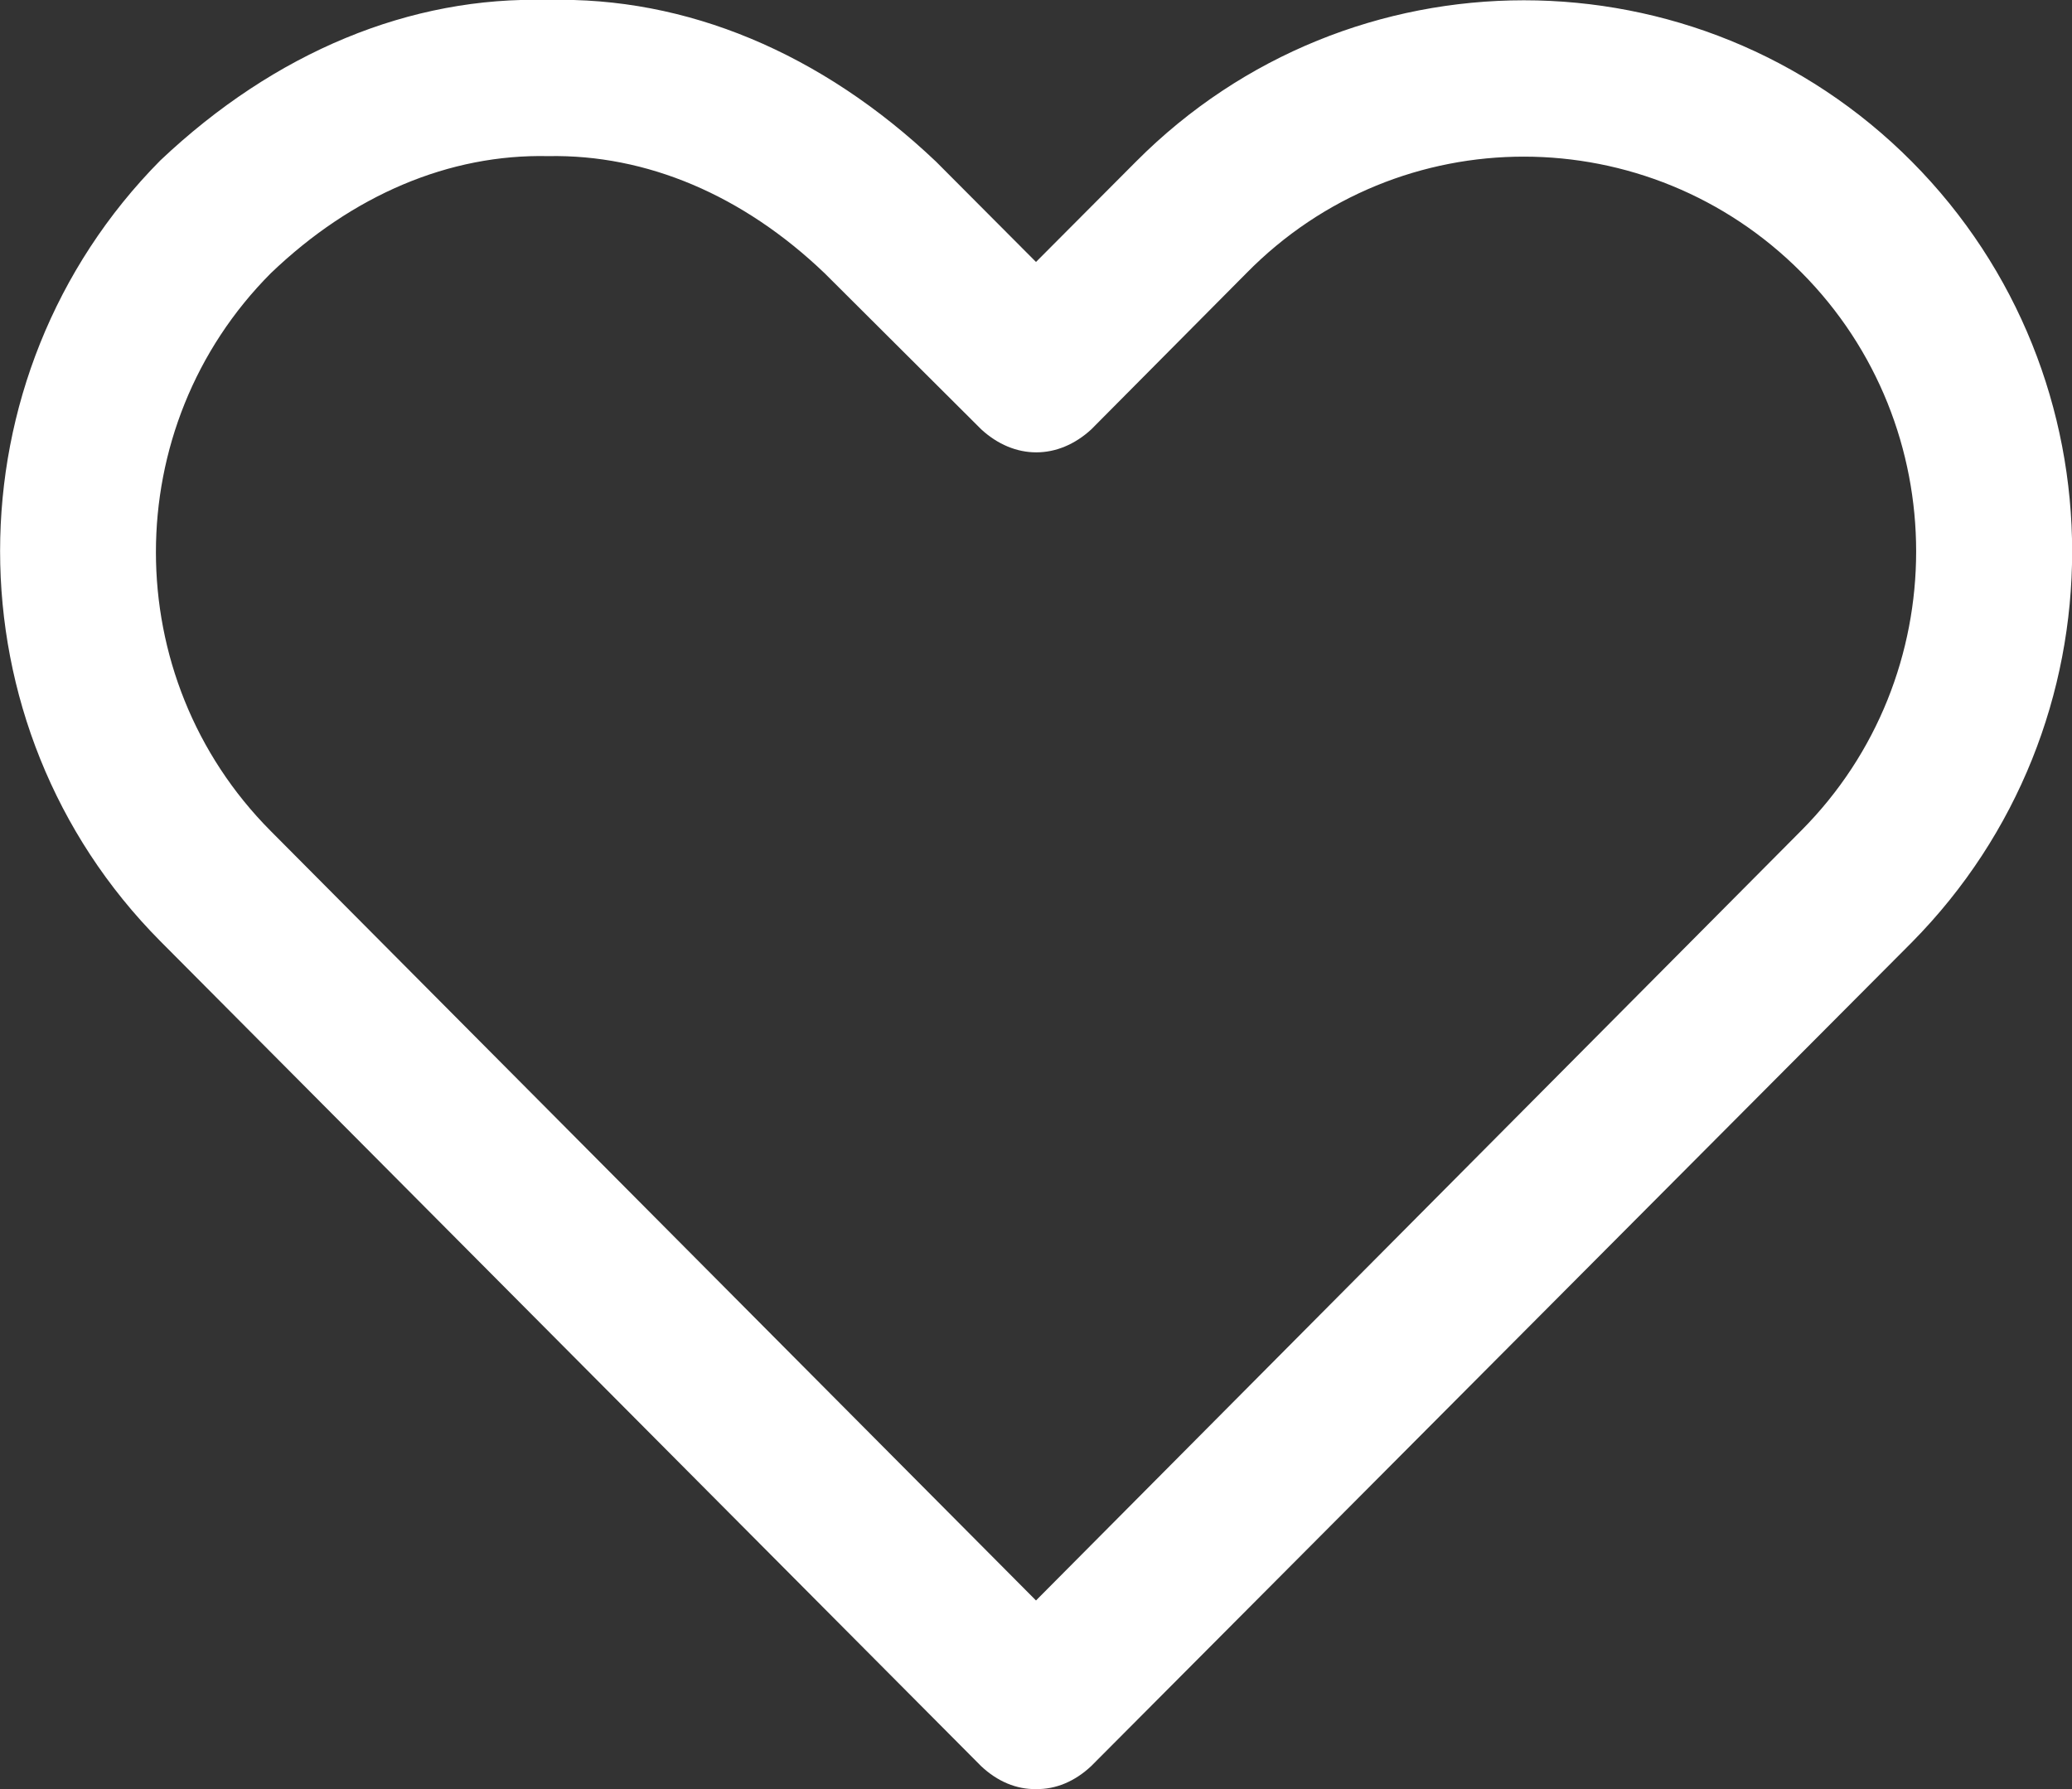 <svg width="22" height="19" viewBox="0 0 22 19" fill="none" xmlns="http://www.w3.org/2000/svg">
<rect x="0" y="0" width="22" height="19" fill="#333333" stroke="none"/>
<g clip-path="url(#clip0_10_364)">
<path d="M11 19C10.793 19.004 10.589 18.919 10.416 18.755L1.702 9.995C-0.566 7.711 -0.566 3.996 1.702 1.704C2.92 0.552 4.357 -0.043 5.82 -5.04733e-05C7.284 -0.039 8.721 0.56 9.938 1.716L11 2.782L12.062 1.716C14.333 -0.568 18.028 -0.568 20.299 1.716C22.569 4.001 22.569 7.711 20.299 10.008L11.587 18.755C11.413 18.919 11.209 19.004 11 19ZM5.82 1.658C4.772 1.635 3.744 2.069 2.875 2.902C1.249 4.535 1.249 7.193 2.875 8.826L11 16.997L19.128 8.818C20.751 7.185 20.751 4.527 19.128 2.894C17.506 1.26 14.861 1.244 13.233 2.902L11.587 4.56C11.413 4.72 11.21 4.804 11.003 4.804C10.796 4.804 10.593 4.72 10.419 4.56L8.756 2.902C7.889 2.072 6.865 1.638 5.82 1.658Z" fill="white"/>
</g>
<defs>
<clipPath id="clip0_10_364">
<rect width="22" height="19" fill="white"/>
</clipPath>
</defs>
</svg>
